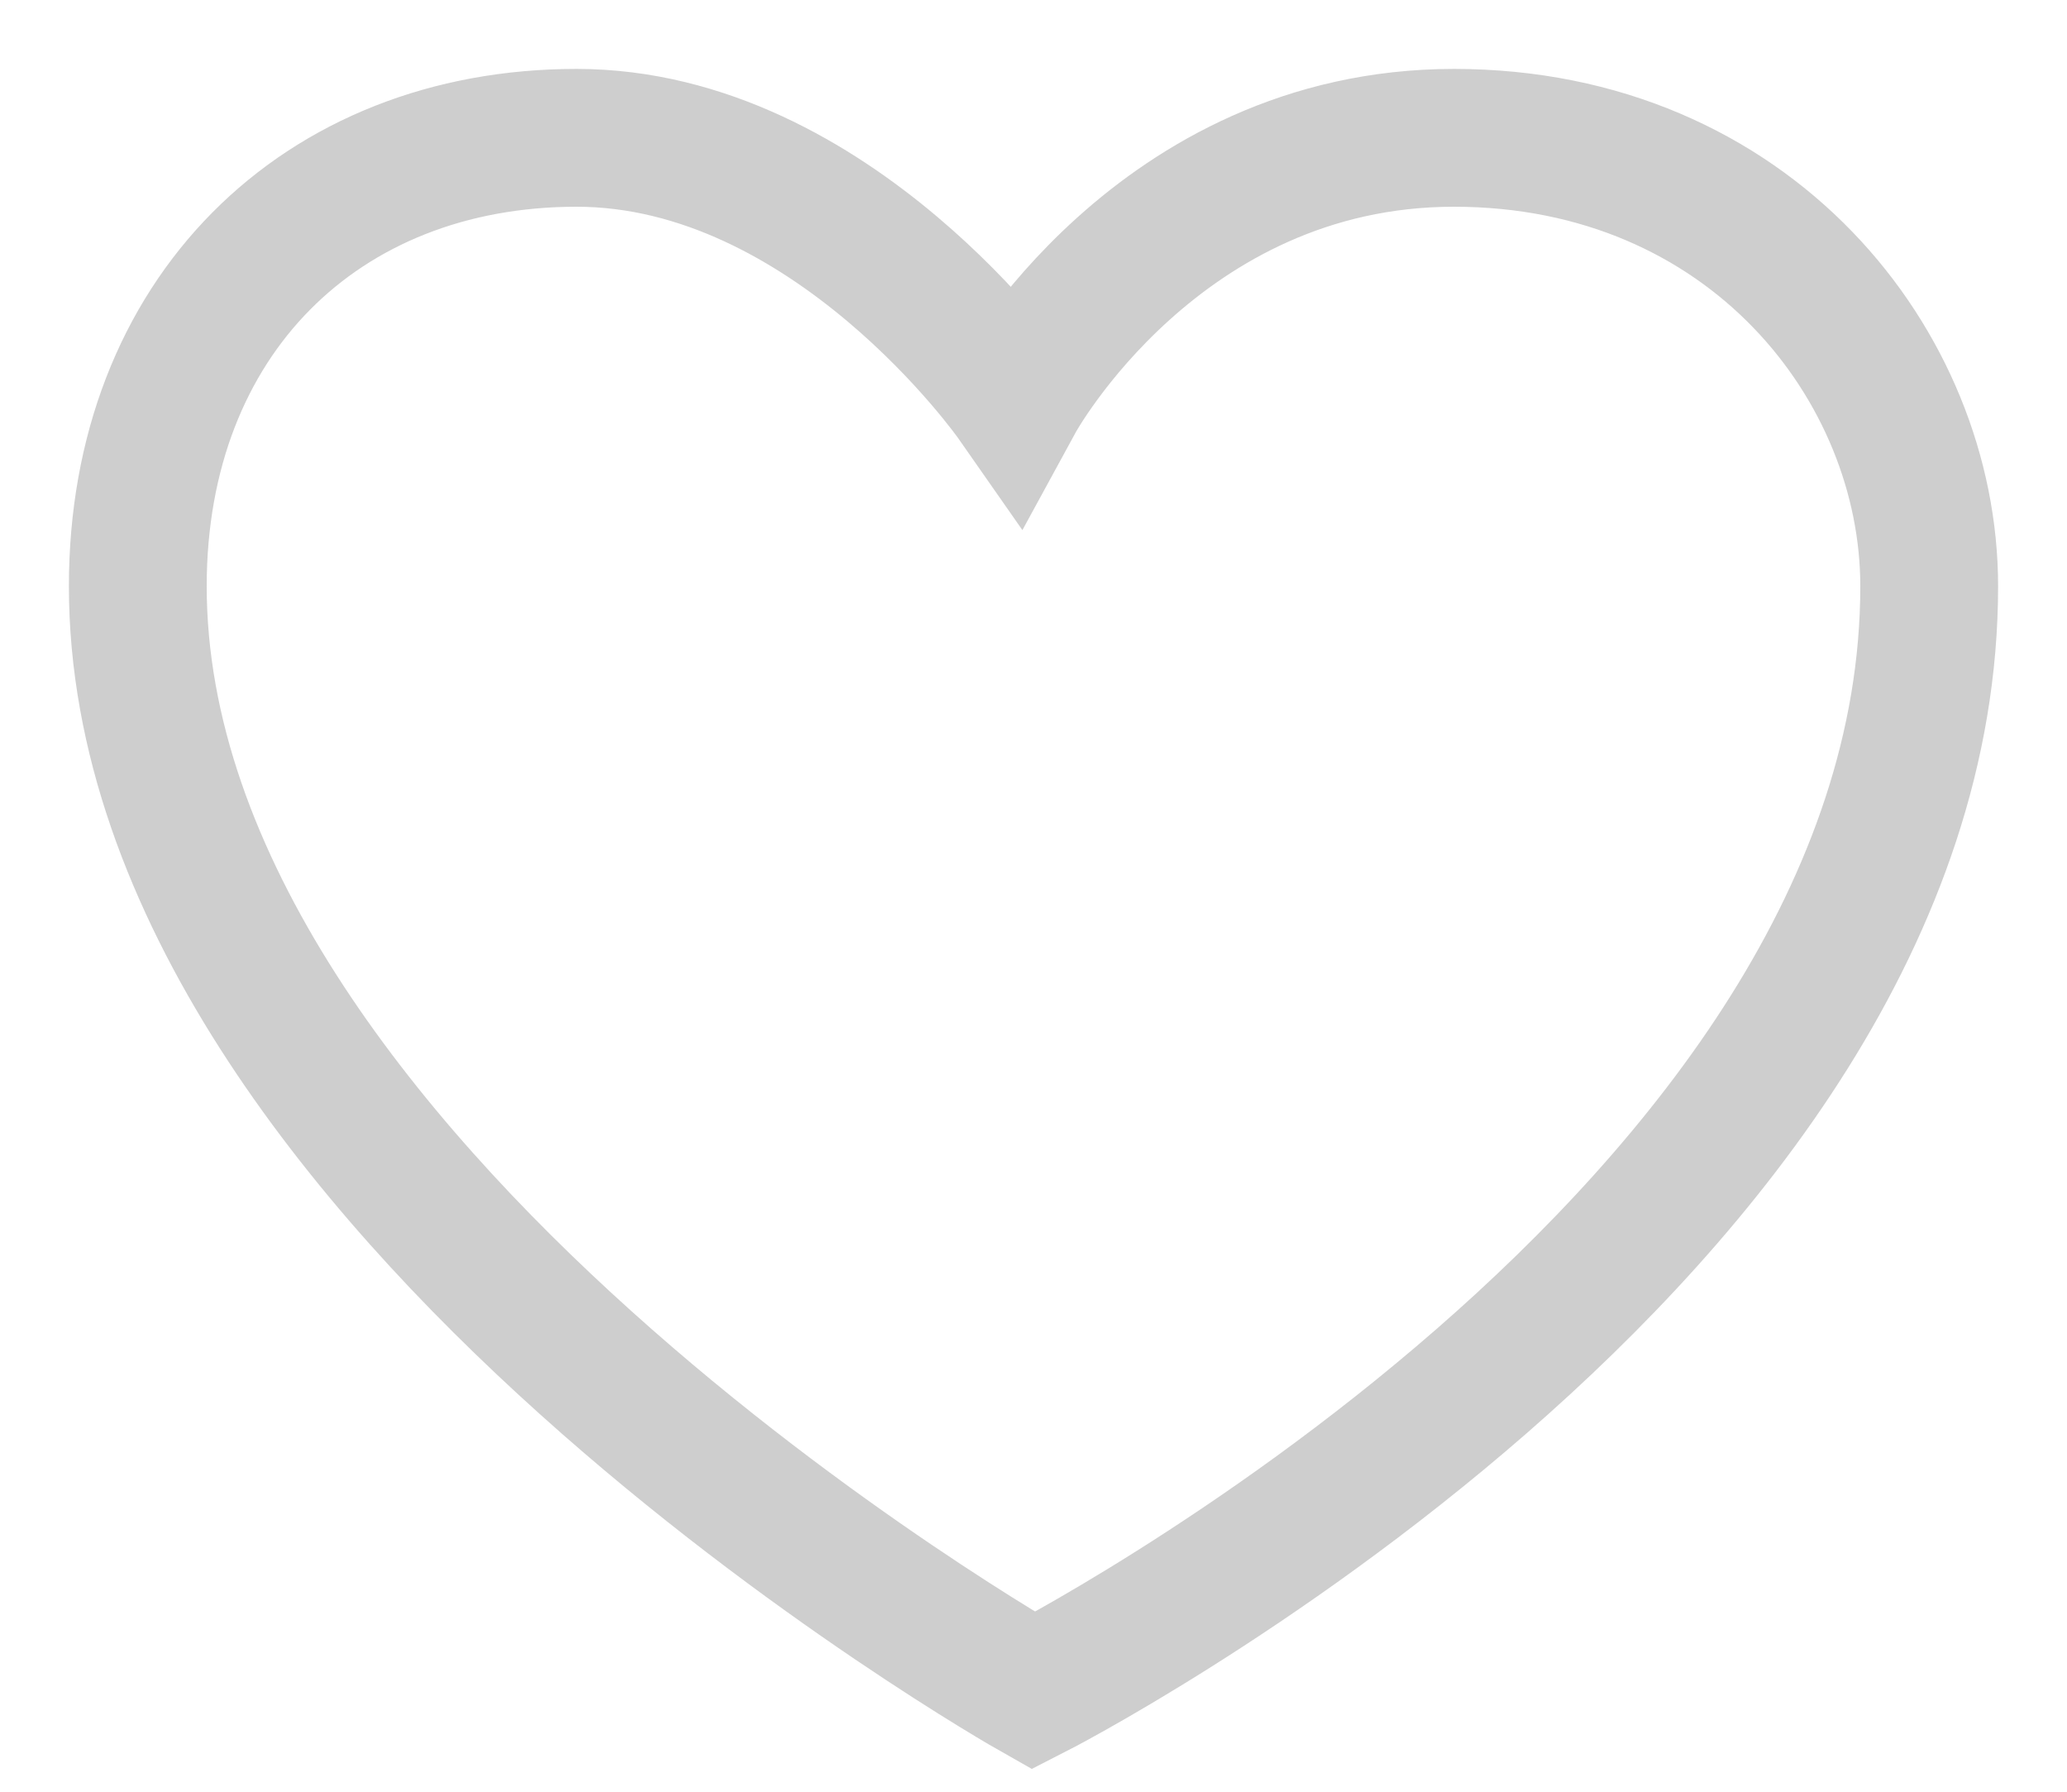 <svg width="15" height="13" viewBox="0 0 15 13" fill="none" xmlns="http://www.w3.org/2000/svg"><path d="M10.551 1C8.402 1 7.367 2.898 7.367 2.898S6.041 1 4.184 1C2.327 1 1 2.301 1 4.253c0 4.338 6.5 8.014 6.5 8.014S14 8.953 14 4.253C14 2.657 12.7 1 10.551 1z" stroke="#CECECE" stroke-linecap="round"/></svg>